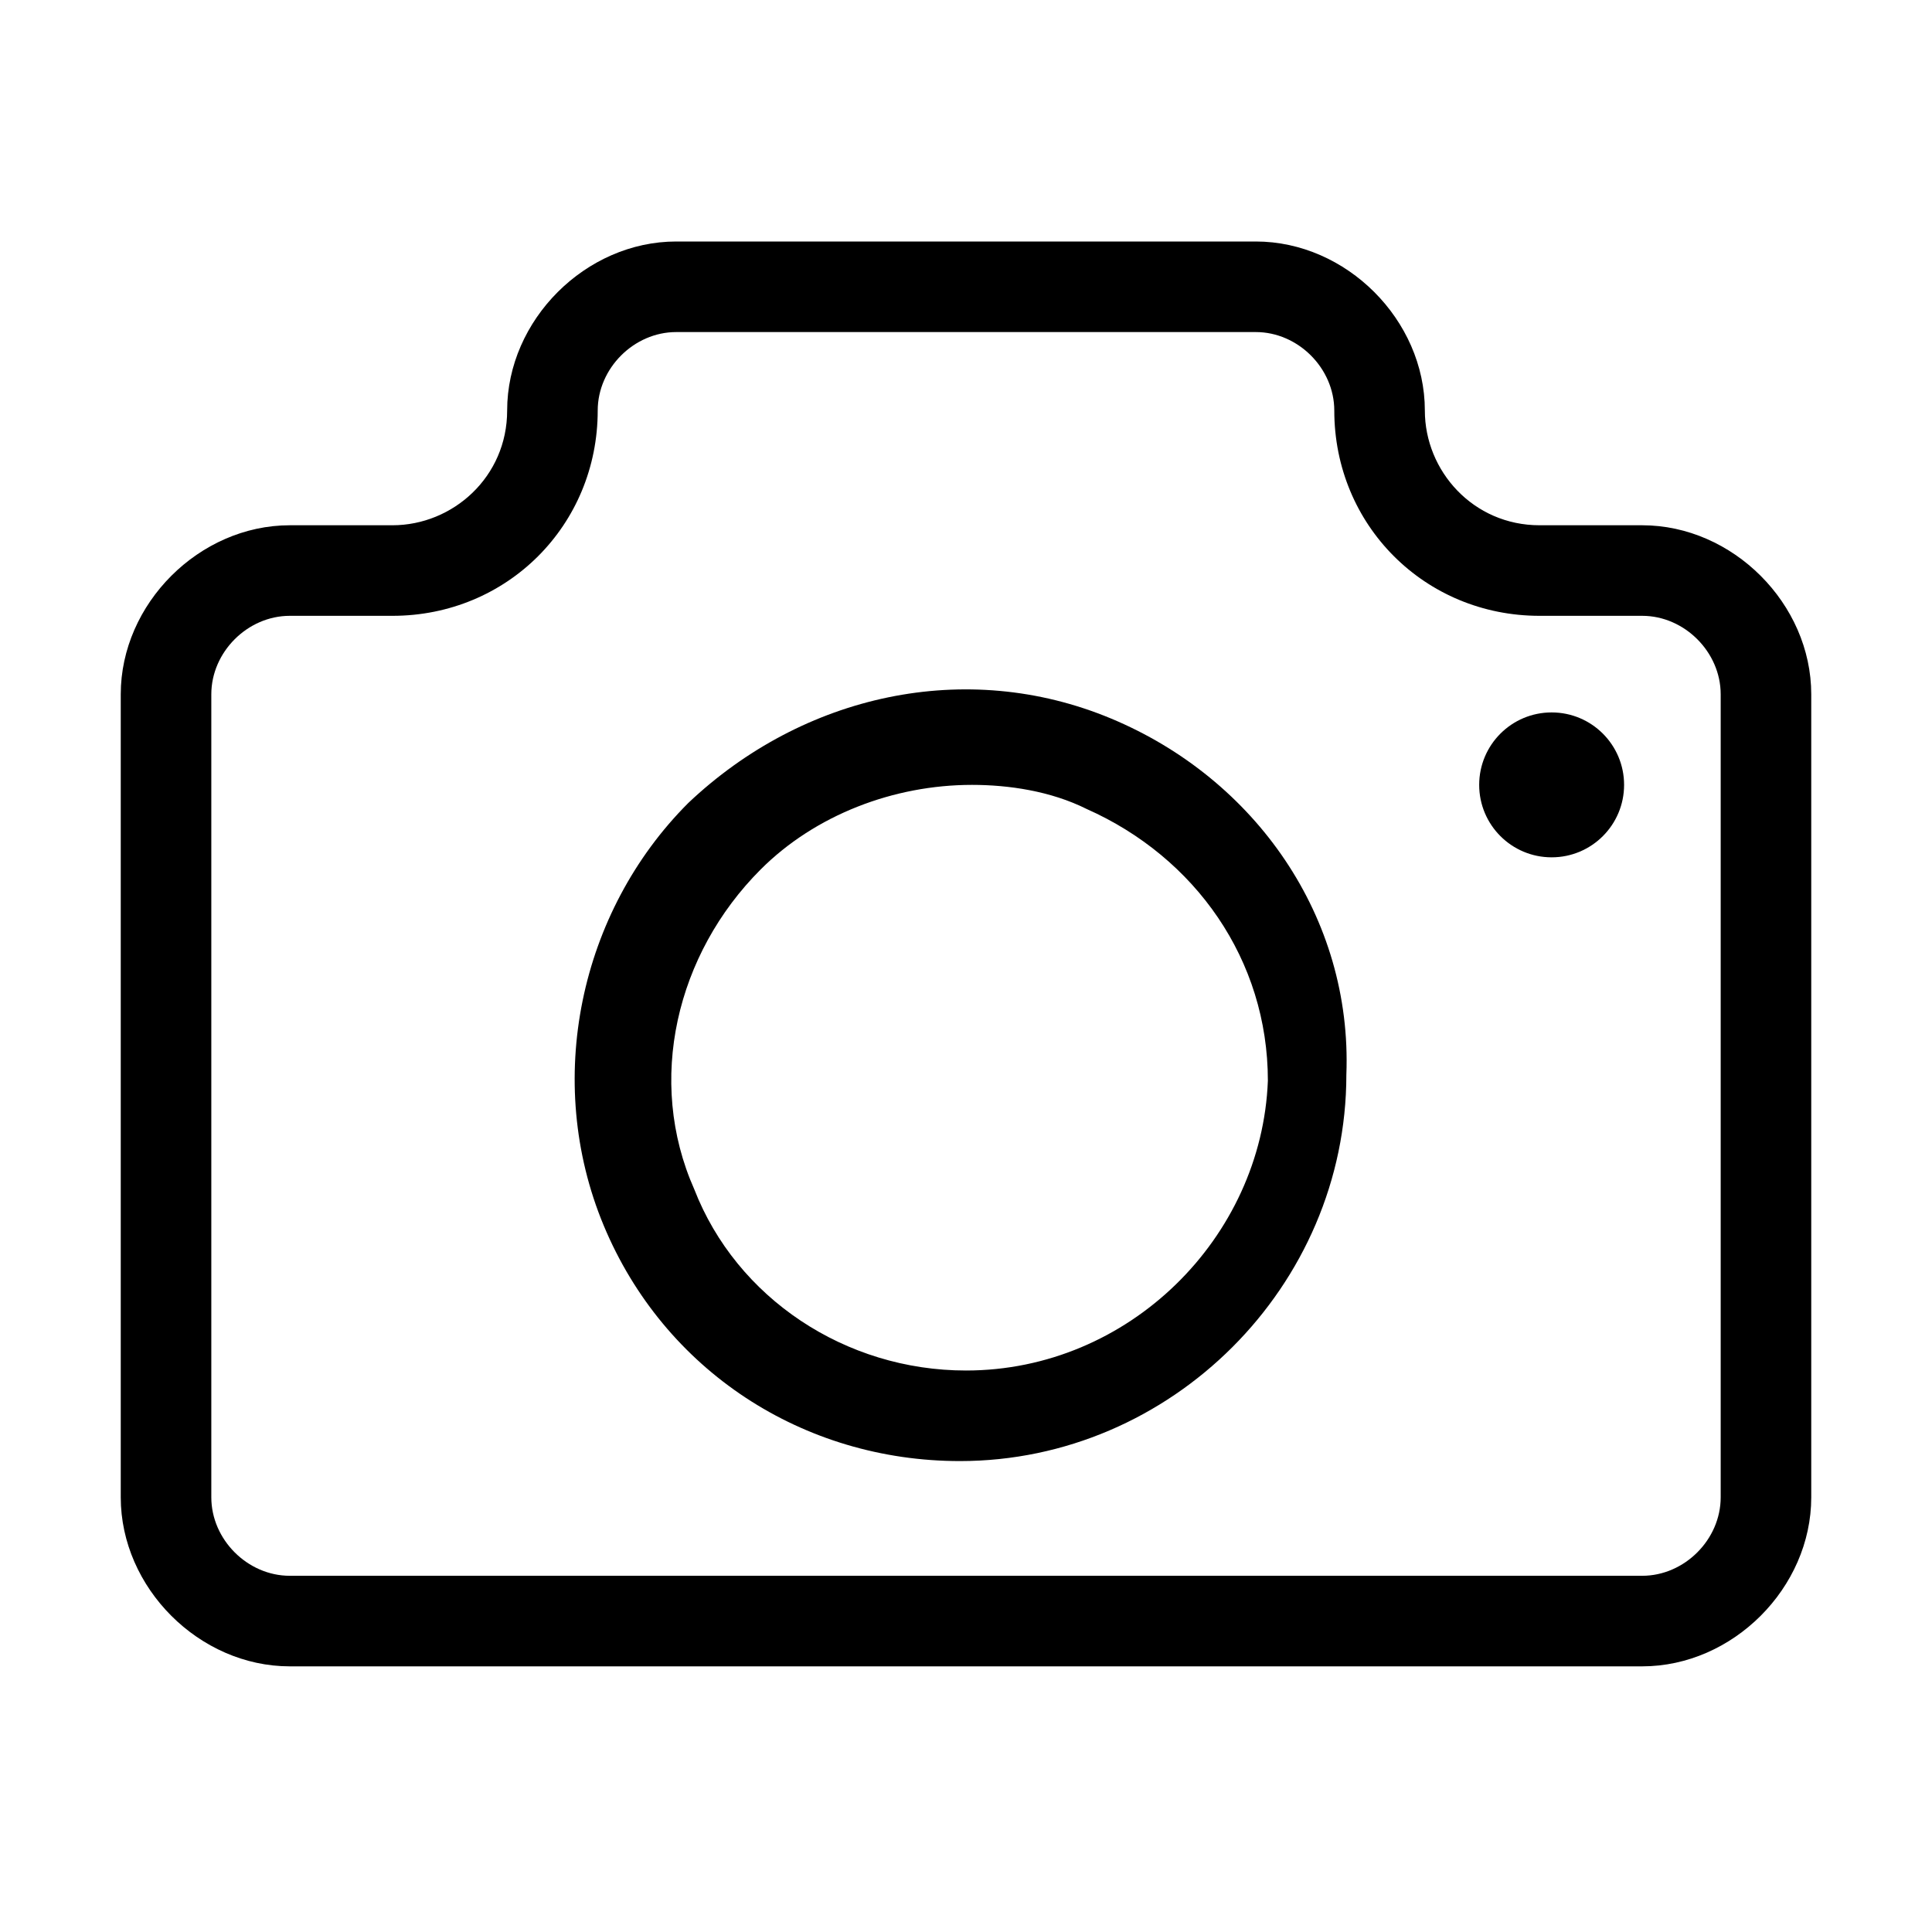 <svg width="32" height="32" viewBox="0 0 32 32" fill="none" xmlns="http://www.w3.org/2000/svg">
<path d="M18.4 11.9C16 10.9 13.3 11.5 11.4 13.3C9.6 15.1 9 17.9 10 20.3C11 22.7 13.3 24.2 15.9 24.2C19.4 24.2 22.3 21.3 22.3 17.8C22.4 15.2 20.8 12.9 18.4 11.9ZM16 22.7C14 22.7 12.2 21.5 11.5 19.7C10.7 17.9 11.2 15.8 12.6 14.4C13.5 13.5 14.8 13 16.1 13C16.7 13 17.4 13.1 18 13.4C19.8 14.2 21 15.9 21 17.9C20.9 20.5 18.7 22.7 16 22.7Z" fill="black"/>
<path d="M25.7 14.2C26.363 14.2 26.9 13.663 26.9 13C26.9 12.337 26.363 11.8 25.7 11.8C25.037 11.8 24.5 12.337 24.5 13C24.5 13.663 25.037 14.2 25.7 14.2Z" fill="black"/>
<path d="M27.2 8.7H25.5C24.4 8.7 23.6 7.8 23.6 6.8C23.6 5.3 22.3 4 20.8 4H11.2C9.7 4 8.4 5.3 8.4 6.8C8.4 7.9 7.5 8.7 6.5 8.7H4.8C3.3 8.7 2 10 2 11.5V24.8C2 26.3 3.3 27.6 4.8 27.6H27.2C28.7 27.6 30 26.3 30 24.8V11.5C30 10 28.7 8.7 27.2 8.7ZM28.5 24.8C28.5 25.5 27.9 26.1 27.2 26.1H4.8C4.1 26.1 3.5 25.5 3.5 24.8V11.5C3.5 10.8 4.1 10.2 4.8 10.2H6.5C8.4 10.2 9.9 8.7 9.9 6.8C9.9 6.1 10.5 5.5 11.2 5.5H20.8C21.5 5.5 22.1 6.1 22.1 6.8C22.1 8.7 23.6 10.2 25.5 10.2H27.2C27.9 10.2 28.5 10.8 28.5 11.5V24.8Z" fill="black"/>
</svg>
